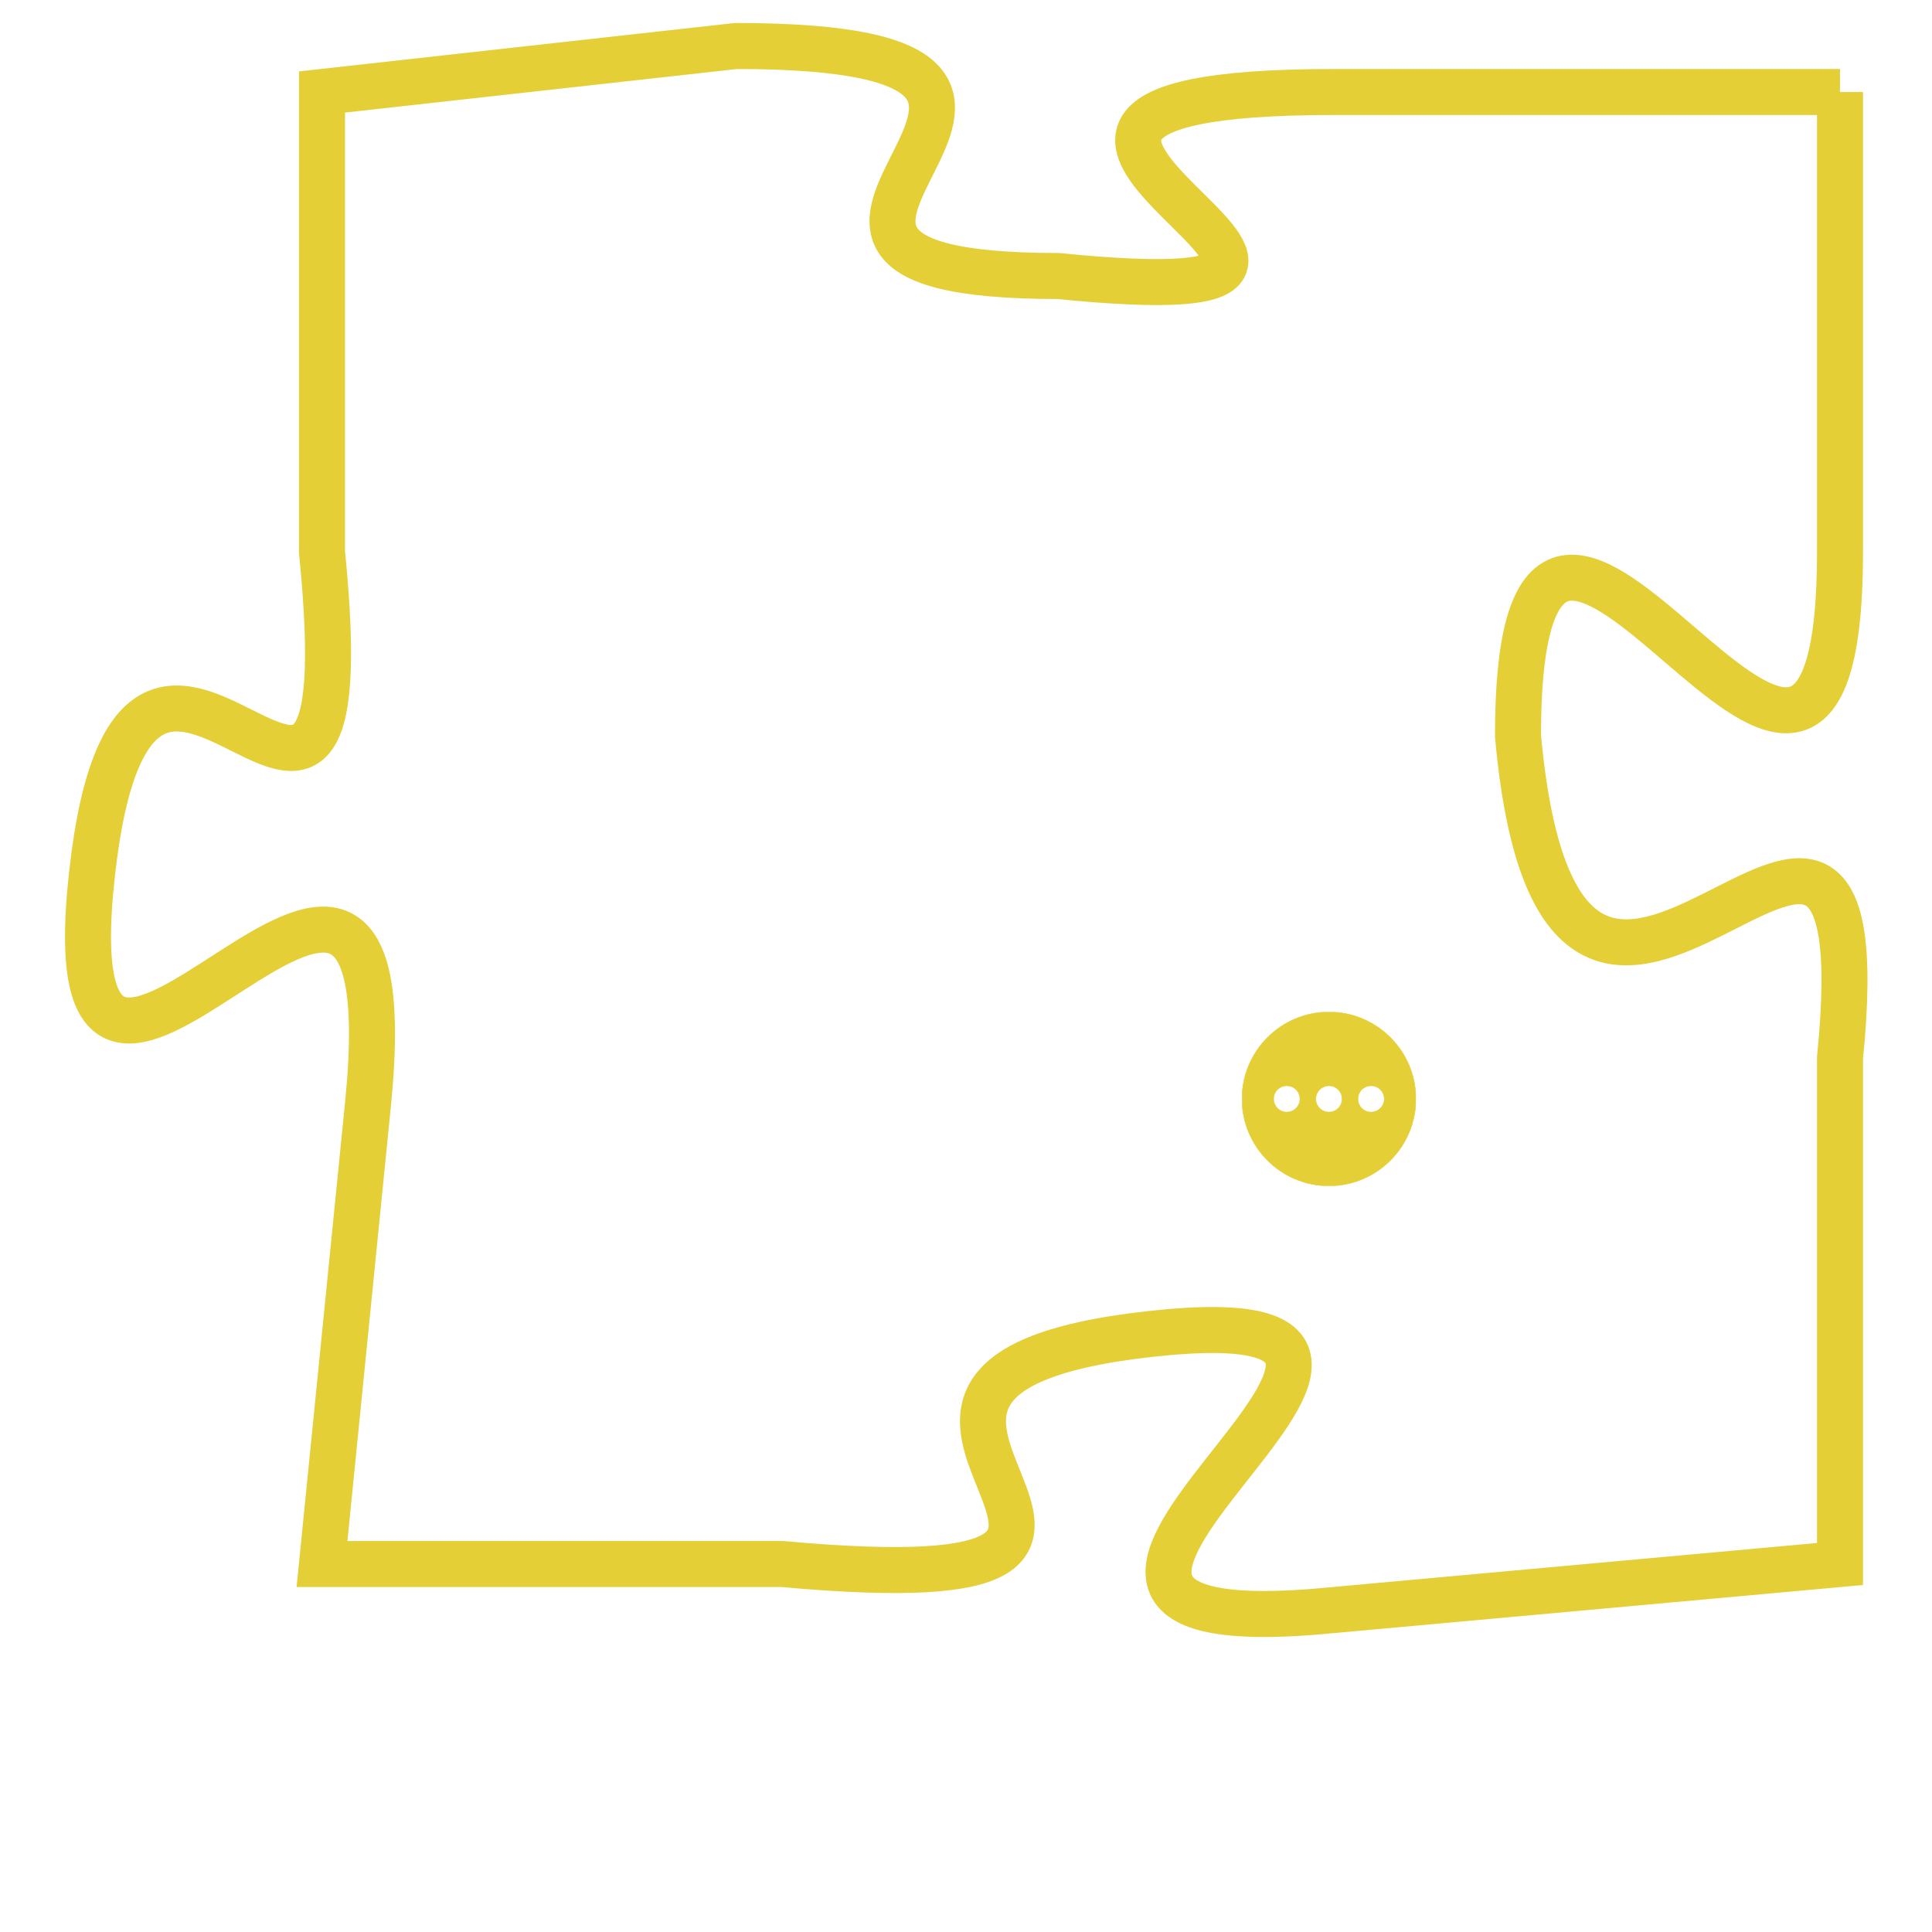 <svg version="1.1" xmlns="http://www.w3.org/2000/svg" xmlns:xlink="http://www.w3.org/1999/xlink" fill="transparent" x="0" y="0" width="350" height="350" preserveAspectRatio="xMinYMin slice"><style type="text/css">.links{fill:transparent;stroke: #E4CF37;}.links:hover{fill:#63D272; opacity:0.4;}</style><defs><g id="allt"><path id="t9440" d="M2673,2304 L2662,2304 C2651,2304 2666,2309 2656,2308 C2647,2308 2659,2303 2649,2303 L2640,2304 2640,2304 L2640,2314 C2641,2324 2636,2312 2635,2321 C2634,2330 2642,2316 2641,2326 L2640,2336 2640,2336 L2650,2336 C2661,2337 2649,2332 2658,2331 C2667,2330 2652,2338 2662,2337 L2673,2336 2673,2336 L2673,2325 C2674,2315 2667,2329 2666,2318 C2666,2308 2673,2324 2673,2314 L2673,2304"/></g><clipPath id="c" clipRule="evenodd" fill="transparent"><use href="#t9440"/></clipPath></defs><svg viewBox="2633 2302 42 37" preserveAspectRatio="xMinYMin meet"><svg width="4380" height="2430"><g><image crossorigin="anonymous" x="0" y="0" href="https://nftpuzzle.license-token.com/assets/completepuzzle.svg" width="100%" height="100%" /><g class="links"><use href="#t9440"/></g></g></svg><svg x="2660" y="2324" height="9%" width="9%" viewBox="0 0 330 330"><g><a xlink:href="https://nftpuzzle.license-token.com/" class="links"><title>See the most innovative NFT based token software licensing project</title><path fill="#E4CF37" id="more" d="M165,0C74.019,0,0,74.019,0,165s74.019,165,165,165s165-74.019,165-165S255.981,0,165,0z M85,190 c-13.785,0-25-11.215-25-25s11.215-25,25-25s25,11.215,25,25S98.785,190,85,190z M165,190c-13.785,0-25-11.215-25-25 s11.215-25,25-25s25,11.215,25,25S178.785,190,165,190z M245,190c-13.785,0-25-11.215-25-25s11.215-25,25-25 c13.785,0,25,11.215,25,25S258.785,190,245,190z"></path></a></g></svg></svg></svg>